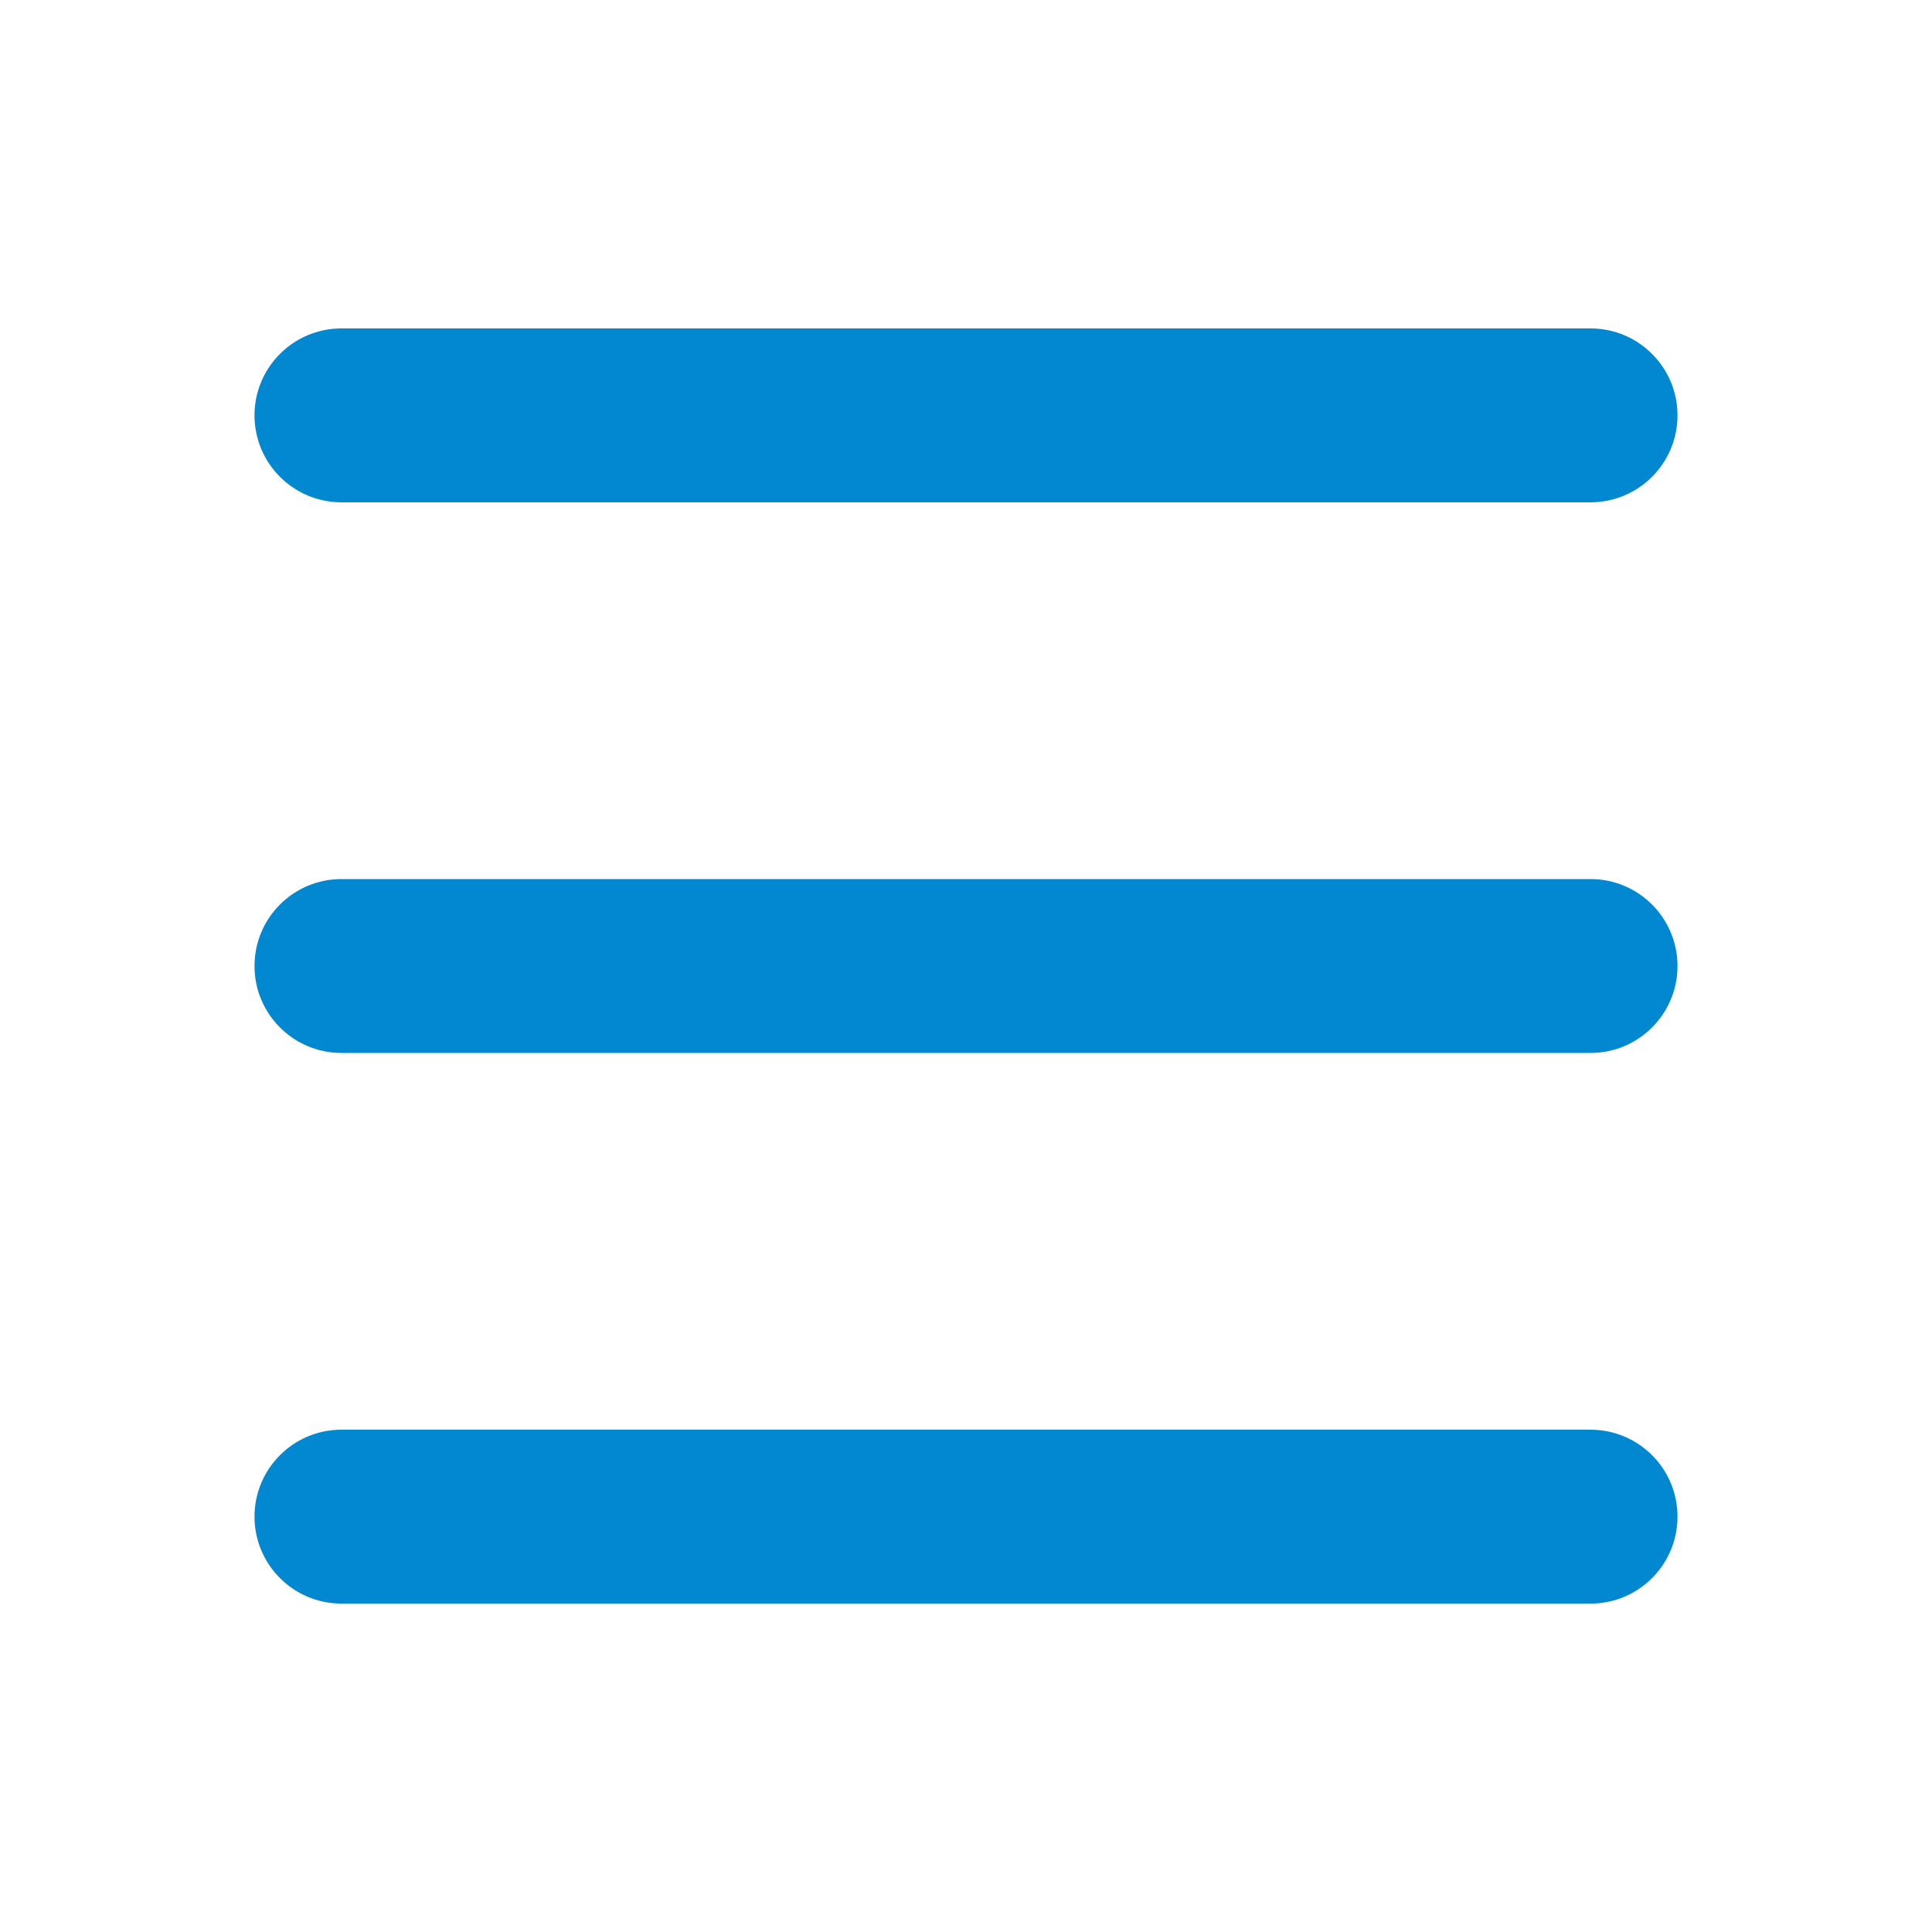 <?xml version="1.0" encoding="utf-8"?><!-- Generator: Adobe Illustrator 16.0.0, SVG Export Plug-In . SVG Version: 6.00 Build 0)  --><!DOCTYPE svg PUBLIC "-//W3C//DTD SVG 1.1//EN" "http://www.w3.org/Graphics/SVG/1.1/DTD/svg11.dtd"><svg version="1.1" xmlns="http://www.w3.org/2000/svg" xmlns:xlink="http://www.w3.org/1999/xlink" x="0px" y="0px" width="100px" height="100px" viewBox="0 0 100 100" enable-background="new 0 0 100 100" xml:space="preserve"><path fill="#0288D1" d="M82.327,25.999H17.673c-2.485,0-4.5-2.015-4.5-4.5s2.015-4.5,4.5-4.5h64.654c2.485,0,4.5,2.015,4.5,4.5S84.813,25.999,82.327,25.999z"/><path fill="#0288D1" d="M82.327,83.001H17.673c-2.485,0-4.5-2.015-4.5-4.5s2.015-4.5,4.5-4.5h64.654c2.485,0,4.5,2.015,4.5,4.5S84.813,83.001,82.327,83.001z"/><path fill="#0288D1" d="M82.327,54.5H17.673c-2.485,0-4.5-2.015-4.5-4.5s2.015-4.5,4.5-4.5h64.654c2.485,0,4.5,2.015,4.5,4.5S84.813,54.5,82.327,54.5z"/></svg>